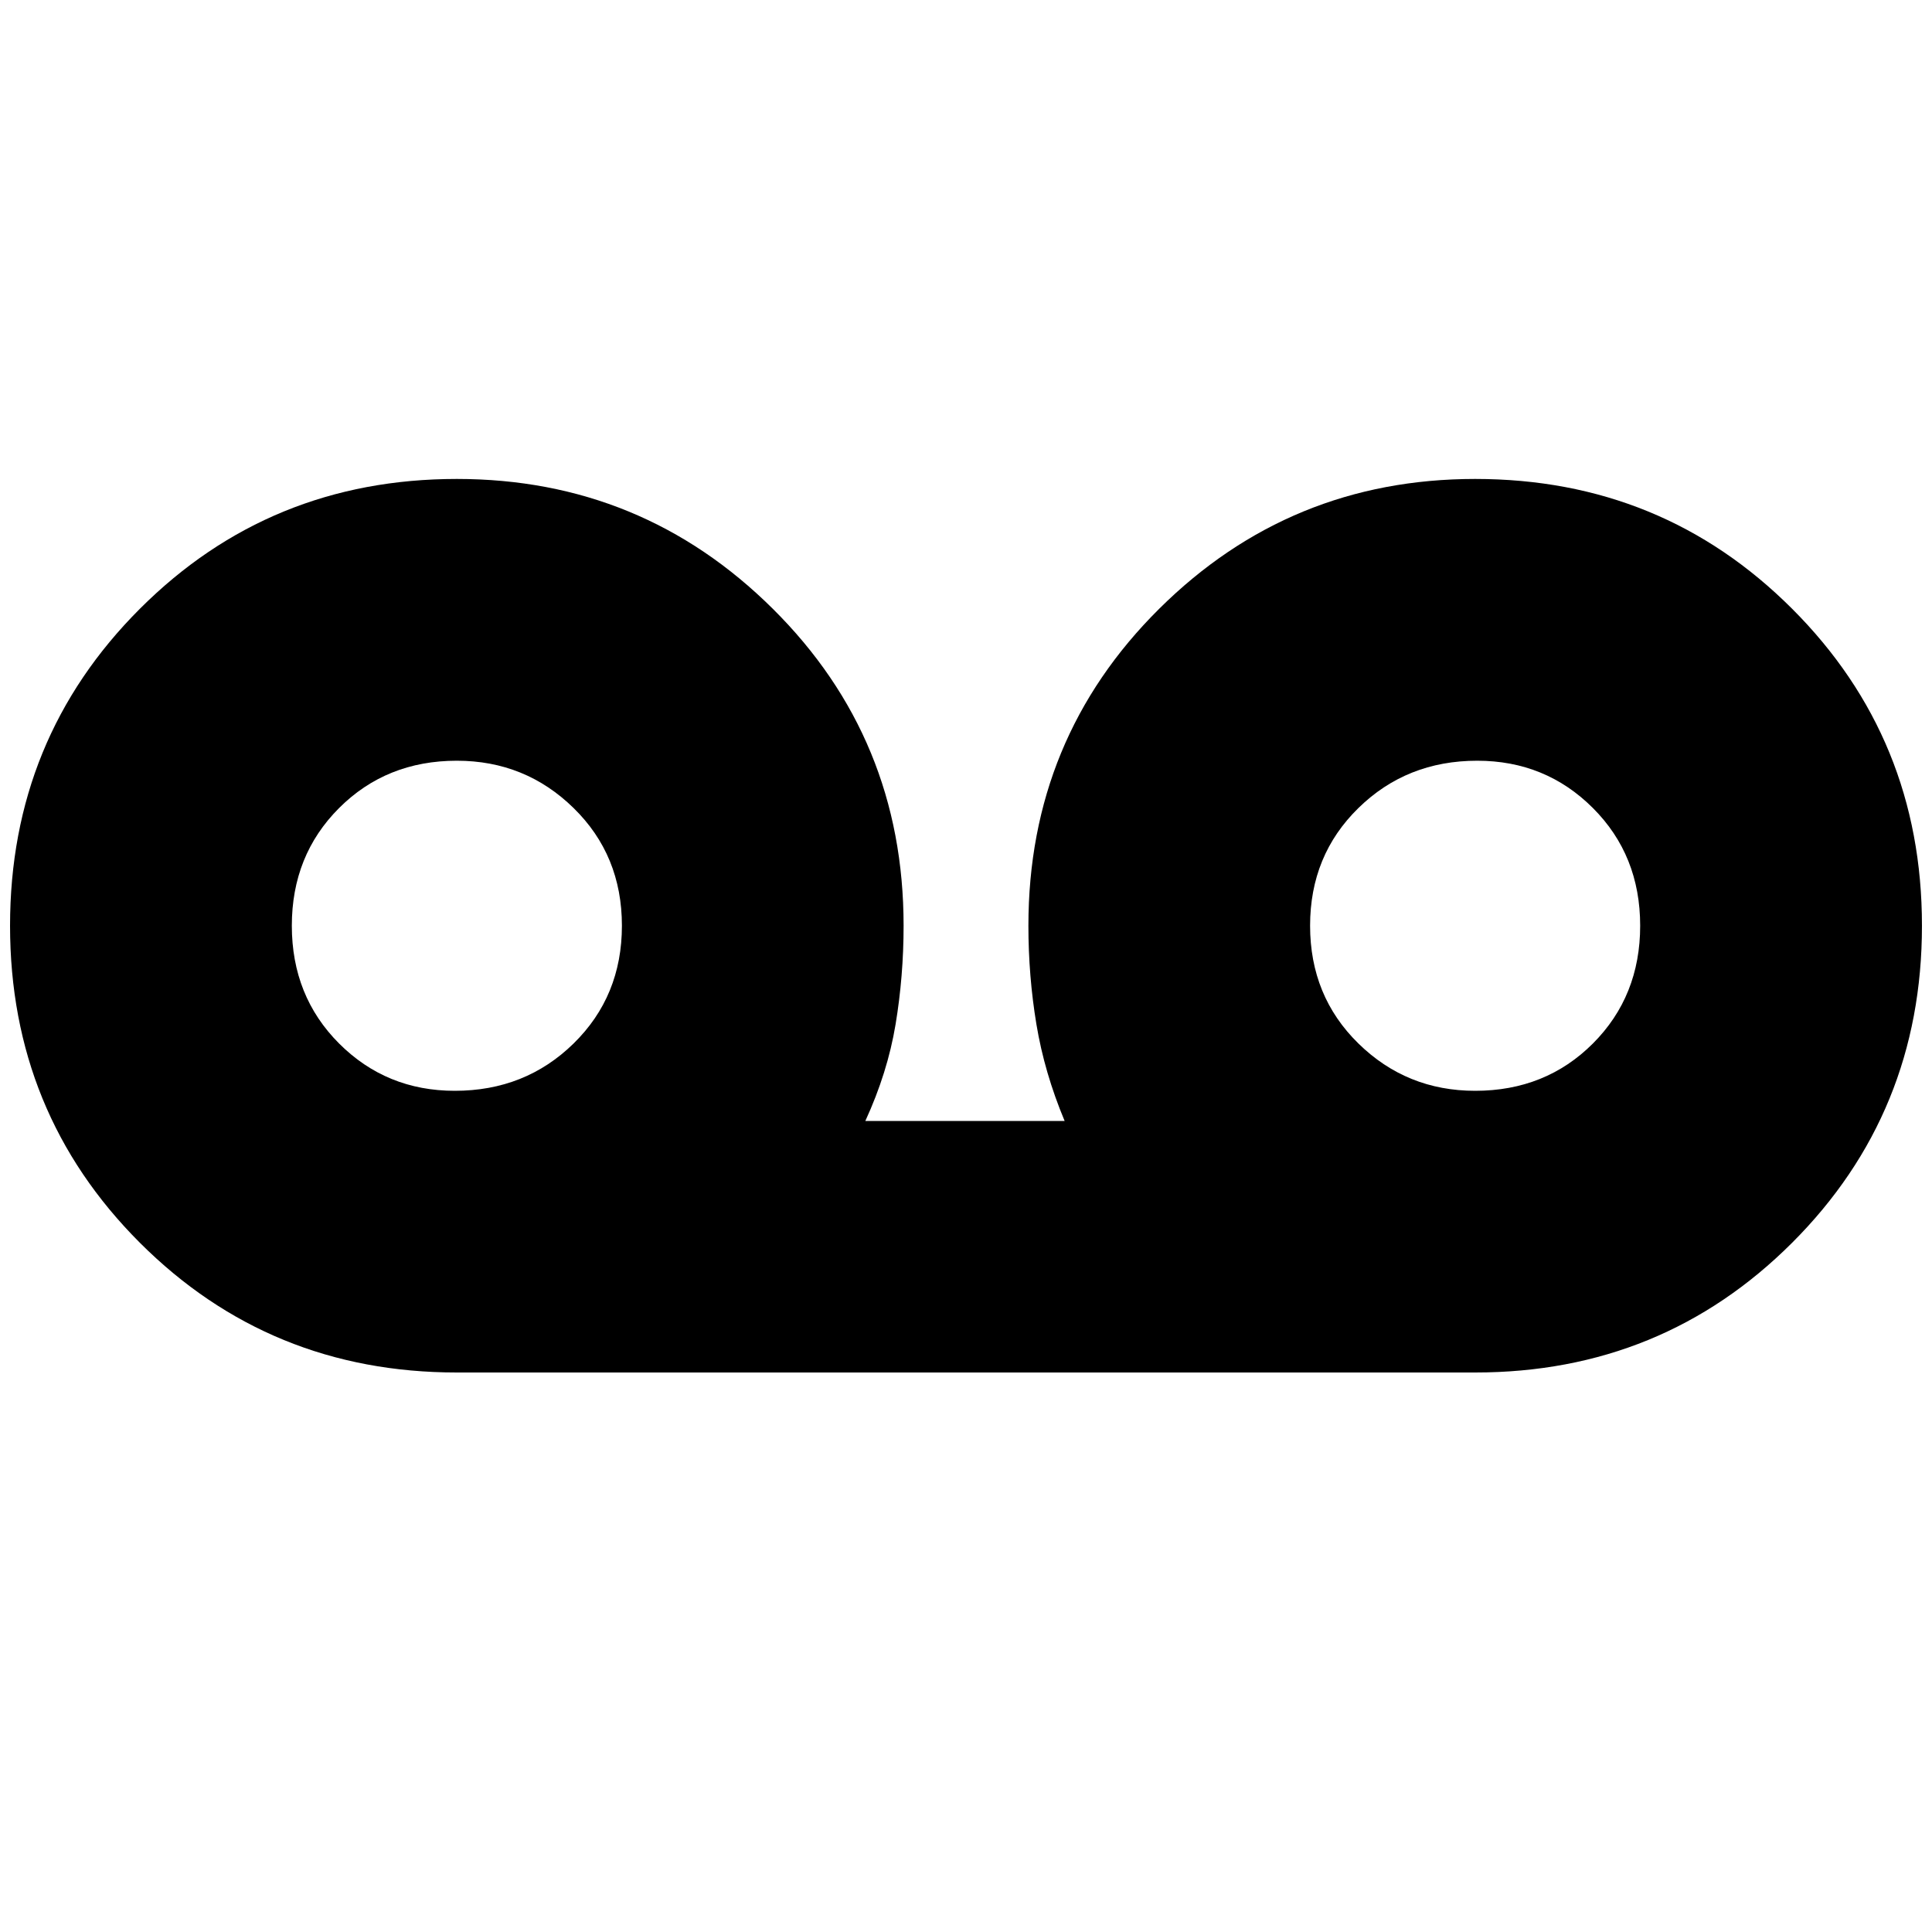 <svg xmlns="http://www.w3.org/2000/svg" height="20" width="20"><path d="M4.729 14.208Q2.792 14.208 1.448 12.865Q0.104 11.521 0.104 9.583Q0.104 7.646 1.448 6.302Q2.792 4.958 4.729 4.958Q6.646 4.958 8 6.302Q9.354 7.646 9.354 9.583Q9.354 10.104 9.271 10.604Q9.188 11.104 8.958 11.604H11.021Q10.812 11.104 10.729 10.604Q10.646 10.104 10.646 9.583Q10.646 7.646 12 6.302Q13.354 4.958 15.271 4.958Q17.208 4.958 18.552 6.302Q19.896 7.646 19.896 9.583Q19.896 11.521 18.552 12.865Q17.208 14.208 15.271 14.208ZM4.708 11.292Q5.438 11.292 5.938 10.802Q6.438 10.312 6.438 9.583Q6.438 8.854 5.938 8.365Q5.438 7.875 4.729 7.875Q4 7.875 3.51 8.365Q3.021 8.854 3.021 9.583Q3.021 10.312 3.51 10.802Q4 11.292 4.708 11.292ZM15.271 11.292Q16 11.292 16.49 10.802Q16.979 10.312 16.979 9.583Q16.979 8.854 16.49 8.365Q16 7.875 15.292 7.875Q14.562 7.875 14.062 8.365Q13.562 8.854 13.562 9.583Q13.562 10.312 14.062 10.802Q14.562 11.292 15.271 11.292ZM4.729 9.583Q4.729 9.583 4.729 9.583Q4.729 9.583 4.729 9.583Q4.729 9.583 4.729 9.583Q4.729 9.583 4.729 9.583Q4.729 9.583 4.729 9.583Q4.729 9.583 4.729 9.583Q4.729 9.583 4.729 9.583Q4.729 9.583 4.729 9.583ZM15.271 9.583Q15.271 9.583 15.271 9.583Q15.271 9.583 15.271 9.583Q15.271 9.583 15.271 9.583Q15.271 9.583 15.271 9.583Q15.271 9.583 15.271 9.583Q15.271 9.583 15.271 9.583Q15.271 9.583 15.271 9.583Q15.271 9.583 15.271 9.583Z"/></svg>